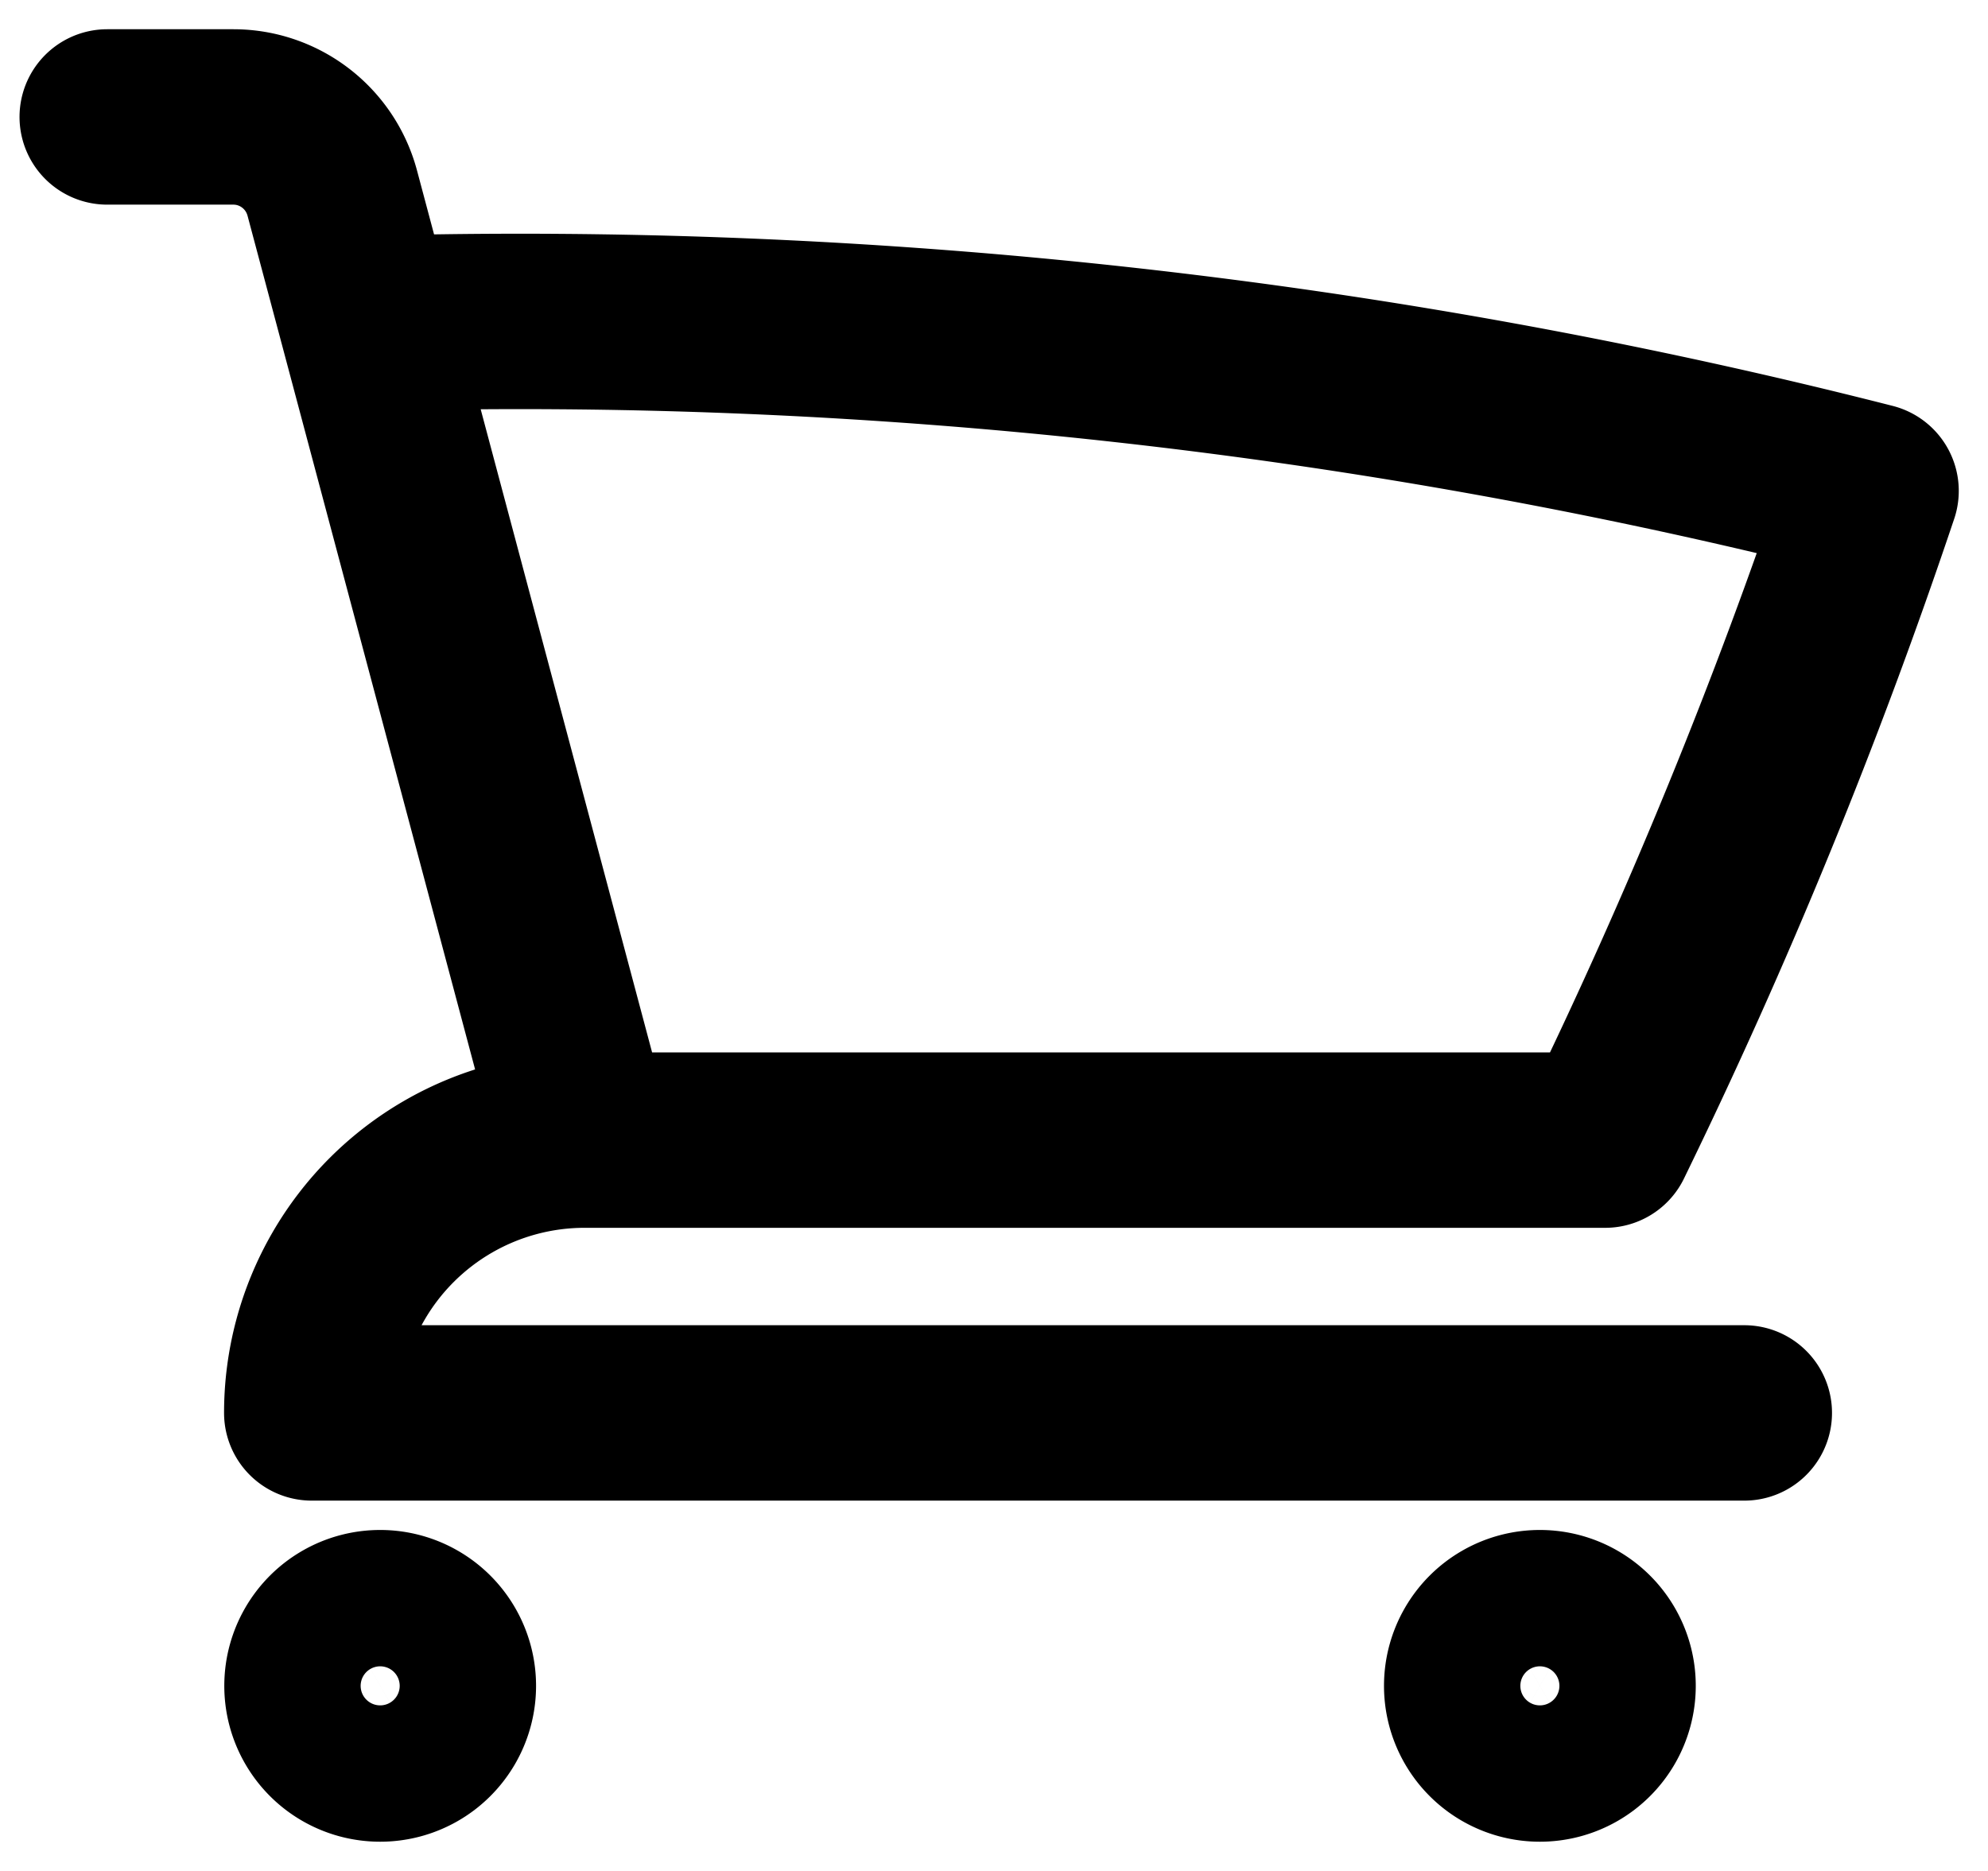 <svg xmlns="http://www.w3.org/2000/svg" fill="none" viewBox="0 0 17 16" class="w-4 h-4 m-auto"><path stroke="currentColor" stroke-linecap="round" stroke-linejoin="round" stroke-width="1.5" d="M.917 1h1.078c.397 0 .743.267.846.65l.298 1.117m0 0C7.47 2.646 11.8 3.127 16 4.198a46.343 46.343 0 01-2.274 5.552H5M3.139 2.767L5 9.75m0 0a2.333 2.333 0 00-2.334 2.333h12.25M3.834 14.417a.583.583 0 11-1.166 0 .583.583 0 011.166 0zm9.917 0a.583.583 0 11-1.166 0 .583.583 0 011.166 0z"></path></svg>
